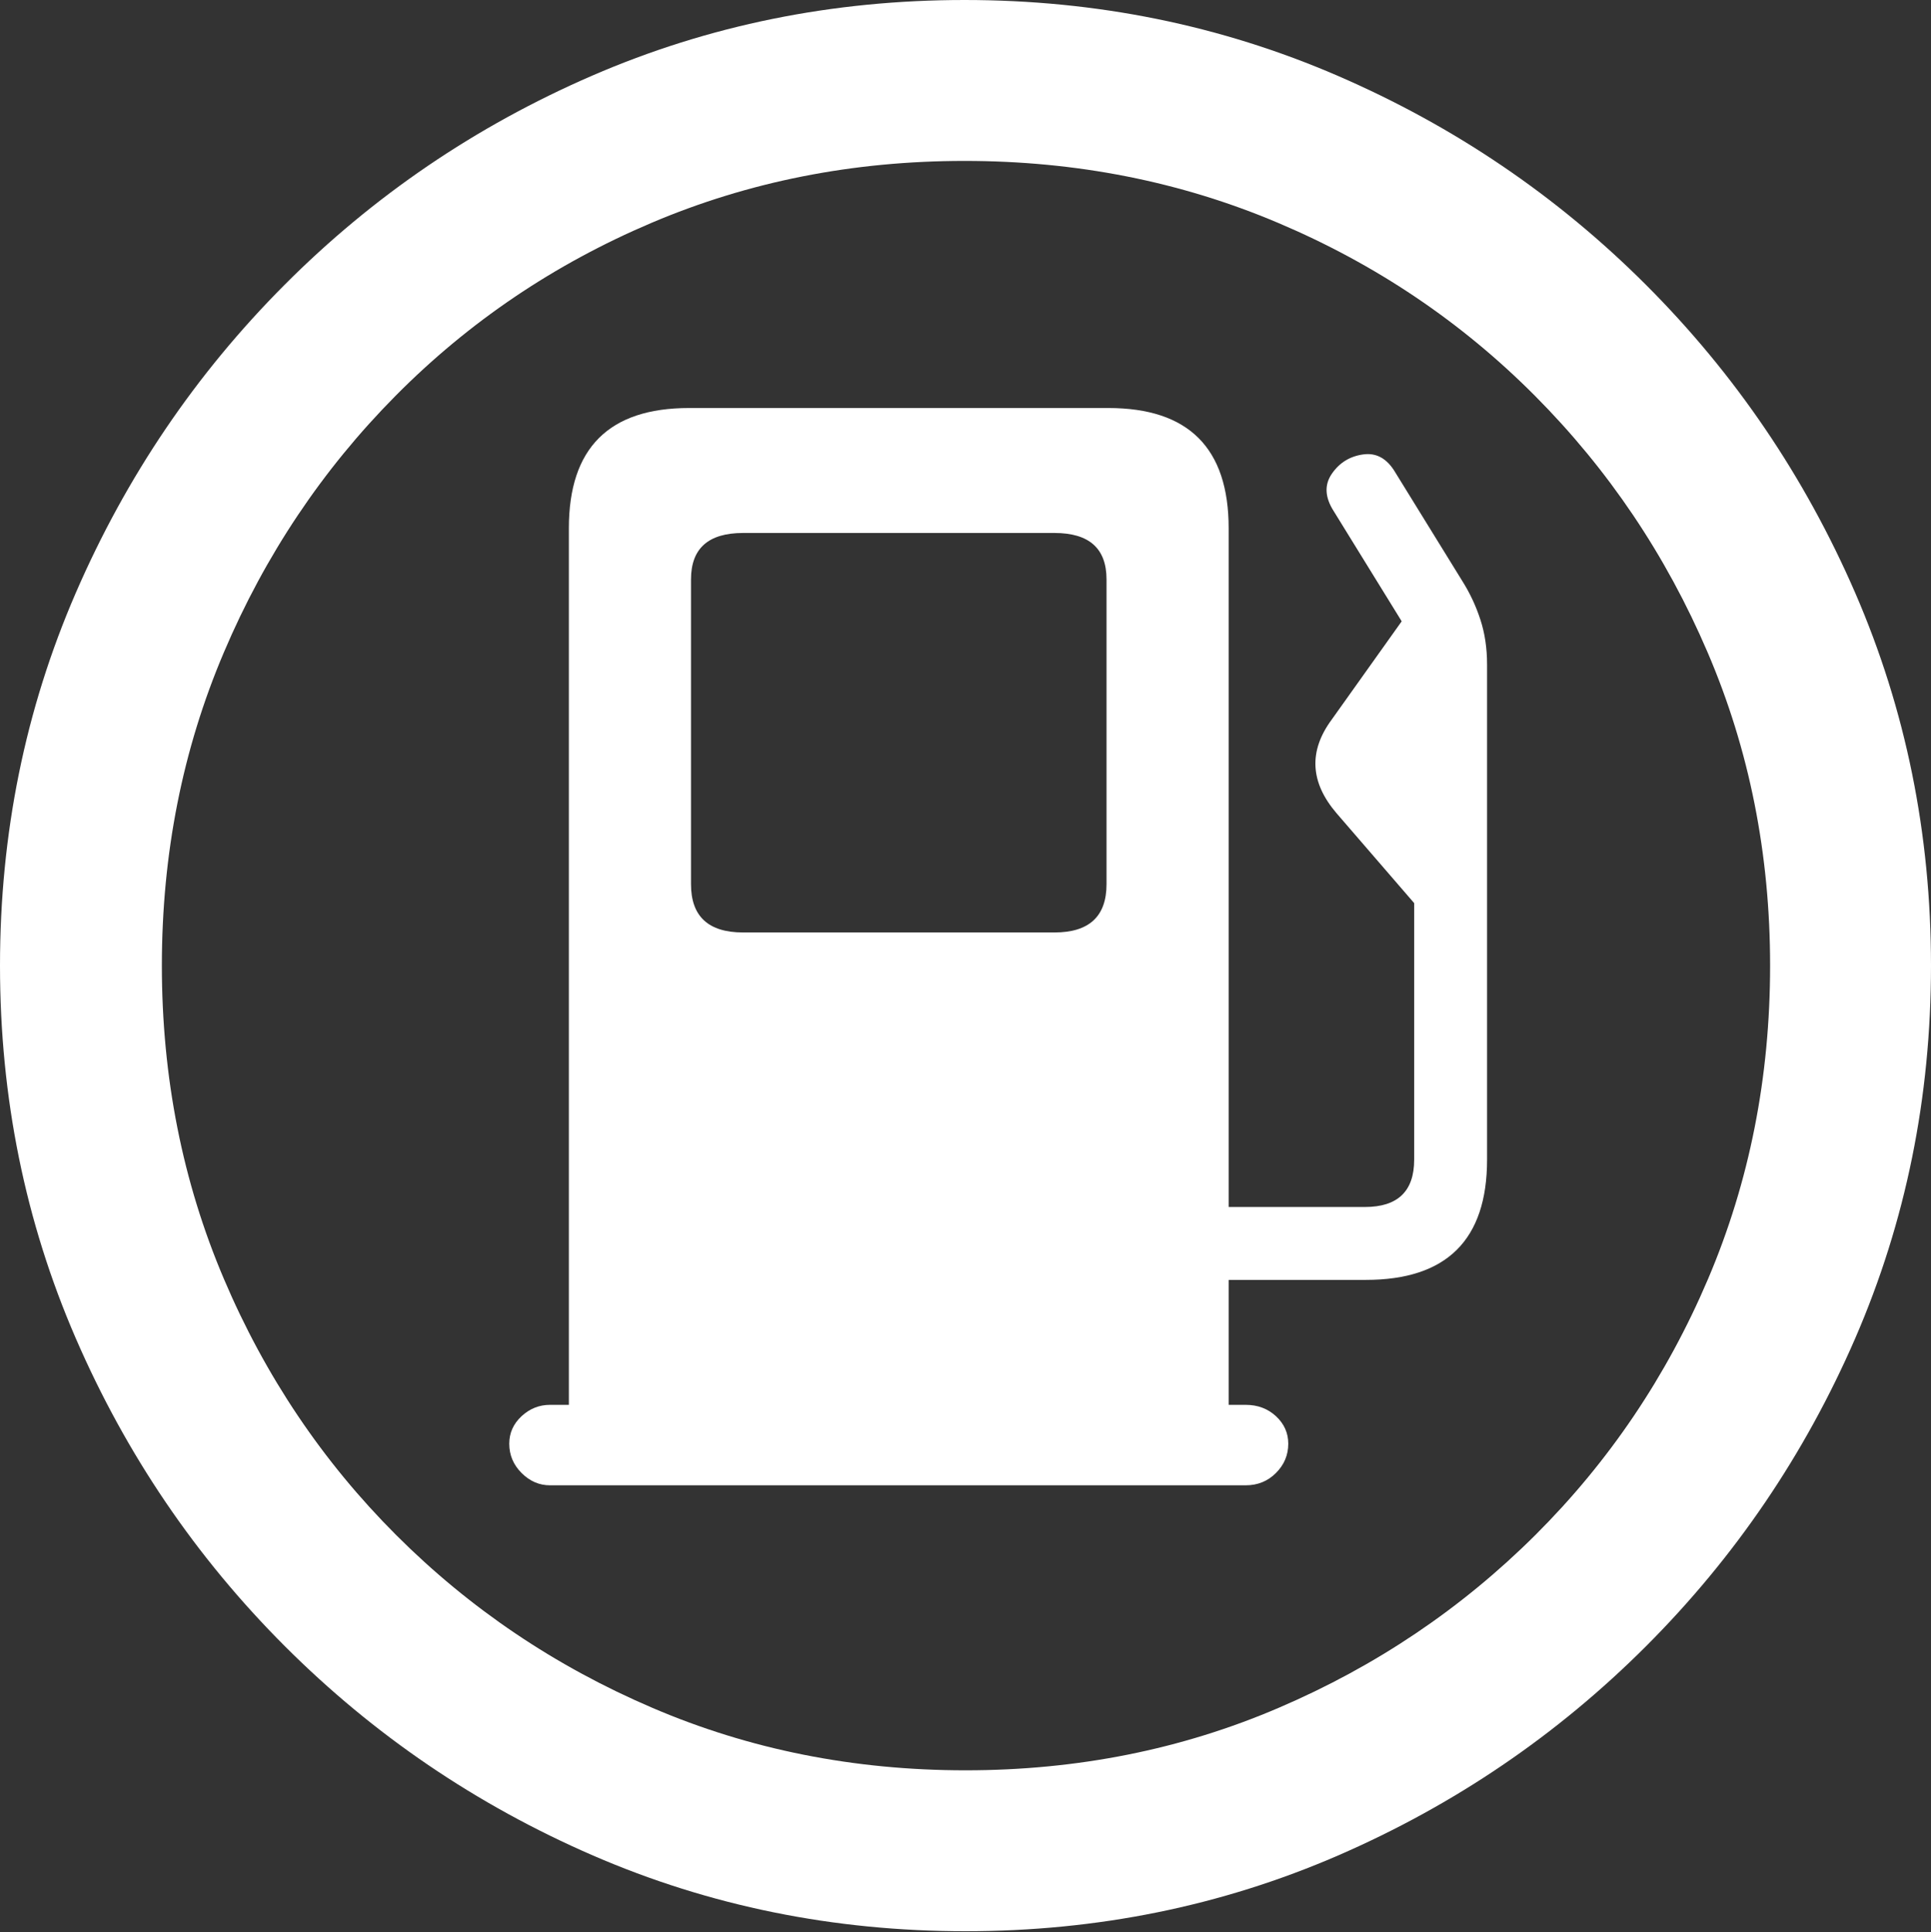 <?xml version="1.0" encoding="UTF-8"?>
<!--Generator: Apple Native CoreSVG 175.5-->
<!DOCTYPE svg
PUBLIC "-//W3C//DTD SVG 1.1//EN"
       "http://www.w3.org/Graphics/SVG/1.1/DTD/svg11.dtd">
<svg version="1.1" xmlns="http://www.w3.org/2000/svg" xmlns:xlink="http://www.w3.org/1999/xlink" width="19.922" height="19.932">
 <rect width="100%" height="100%" fill="#333333" stroke="none"/>
 <g>
  <rect height="19.932" opacity="0" width="19.922" x="0" y="0"/>
  <path d="M9.961 19.922Q12.002 19.922 13.804 19.141Q15.605 18.359 16.982 16.982Q18.359 15.605 19.141 13.804Q19.922 12.002 19.922 9.961Q19.922 7.92 19.141 6.118Q18.359 4.316 16.982 2.939Q15.605 1.562 13.799 0.781Q11.992 0 9.951 0Q7.91 0 6.108 0.781Q4.307 1.562 2.935 2.939Q1.562 4.316 0.781 6.118Q0 7.92 0 9.961Q0 12.002 0.781 13.804Q1.562 15.605 2.939 16.982Q4.316 18.359 6.118 19.141Q7.92 19.922 9.961 19.922ZM9.961 18.262Q8.232 18.262 6.729 17.617Q5.225 16.973 4.087 15.835Q2.949 14.697 2.31 13.193Q1.67 11.69 1.67 9.961Q1.67 8.232 2.31 6.729Q2.949 5.225 4.082 4.082Q5.215 2.939 6.719 2.3Q8.223 1.66 9.951 1.66Q11.68 1.66 13.188 2.3Q14.697 2.939 15.835 4.082Q16.973 5.225 17.617 6.729Q18.262 8.232 18.262 9.961Q18.262 11.69 17.622 13.193Q16.982 14.697 15.84 15.835Q14.697 16.973 13.193 17.617Q11.69 18.262 9.961 18.262Z" fill="#ffffff"/>
  <path d="M12.676 14.58L12.676 5.449Q12.676 4.209 11.435 4.209L7.109 4.209Q5.869 4.209 5.869 5.449L5.869 14.58ZM7.666 9.619Q7.129 9.619 7.129 9.121L7.129 5.977Q7.129 5.498 7.666 5.498L10.879 5.498Q11.416 5.498 11.416 5.977L11.416 9.121Q11.416 9.619 10.879 9.619ZM5.254 14.893Q5.254 15.068 5.381 15.195Q5.508 15.322 5.674 15.322L12.852 15.322Q13.037 15.322 13.164 15.195Q13.291 15.068 13.291 14.893Q13.291 14.727 13.164 14.609Q13.037 14.492 12.852 14.492L5.674 14.492Q5.508 14.492 5.381 14.609Q5.254 14.727 5.254 14.893ZM11.435 13.203L14.092 13.203Q15.342 13.203 15.342 11.963L15.342 6.855Q15.342 6.602 15.273 6.392Q15.205 6.182 15.088 5.996L14.395 4.873Q14.268 4.658 14.062 4.688Q13.857 4.717 13.74 4.888Q13.623 5.059 13.76 5.273L14.453 6.396Q14.59 6.611 14.59 6.855L14.59 11.963Q14.59 12.451 14.082 12.451L11.435 12.451ZM13.789 8.389L14.658 9.395L14.658 6.133L13.74 7.422Q13.379 7.91 13.789 8.389Z" fill="#ffffff"/>
 </g>
</svg>
